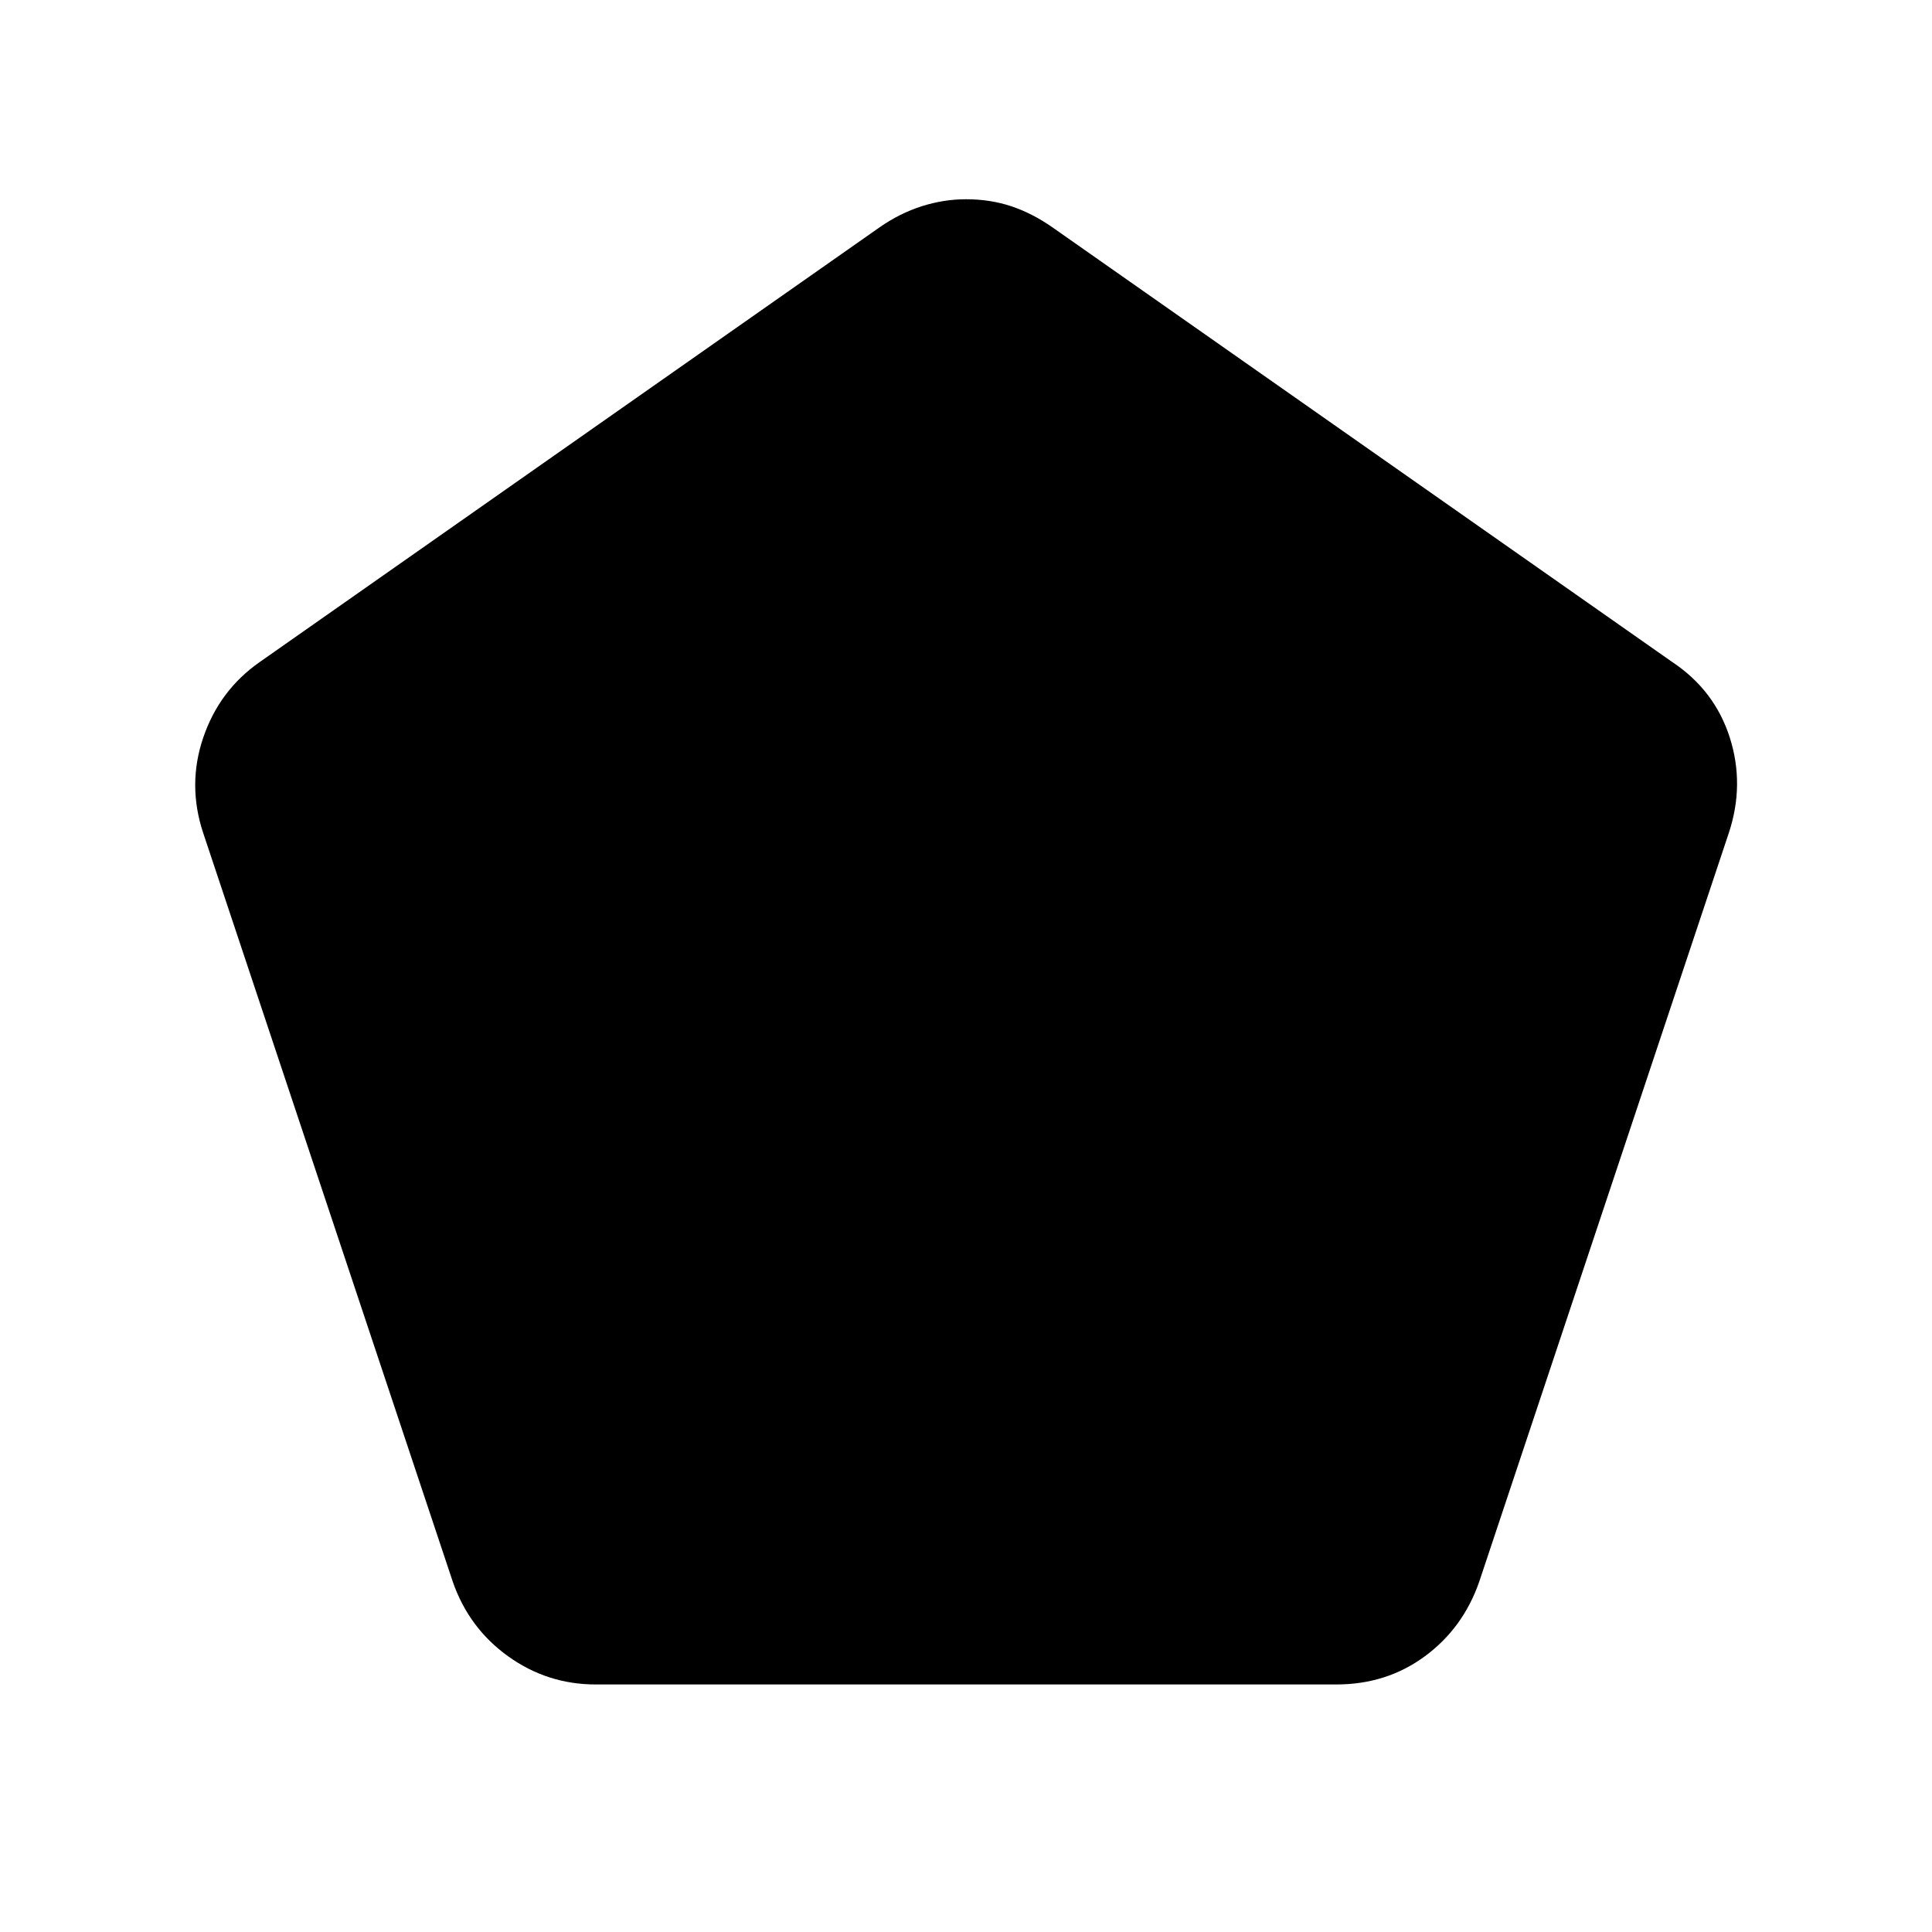 <svg xmlns="http://www.w3.org/2000/svg" height="24" width="24"><path d="M7.4 20.925q-.6 0-1.088-.35-.487-.35-.687-.925l-3.1-9.3q-.2-.6 0-1.188.2-.587.7-.937l7.7-5.4q.25-.175.525-.263.275-.087.55-.087.3 0 .562.087.263.088.513.263l7.7 5.4q.525.35.713.937.187.588-.013 1.188l-3.1 9.3q-.2.575-.675.925-.475.35-1.1.35Z"/></svg>